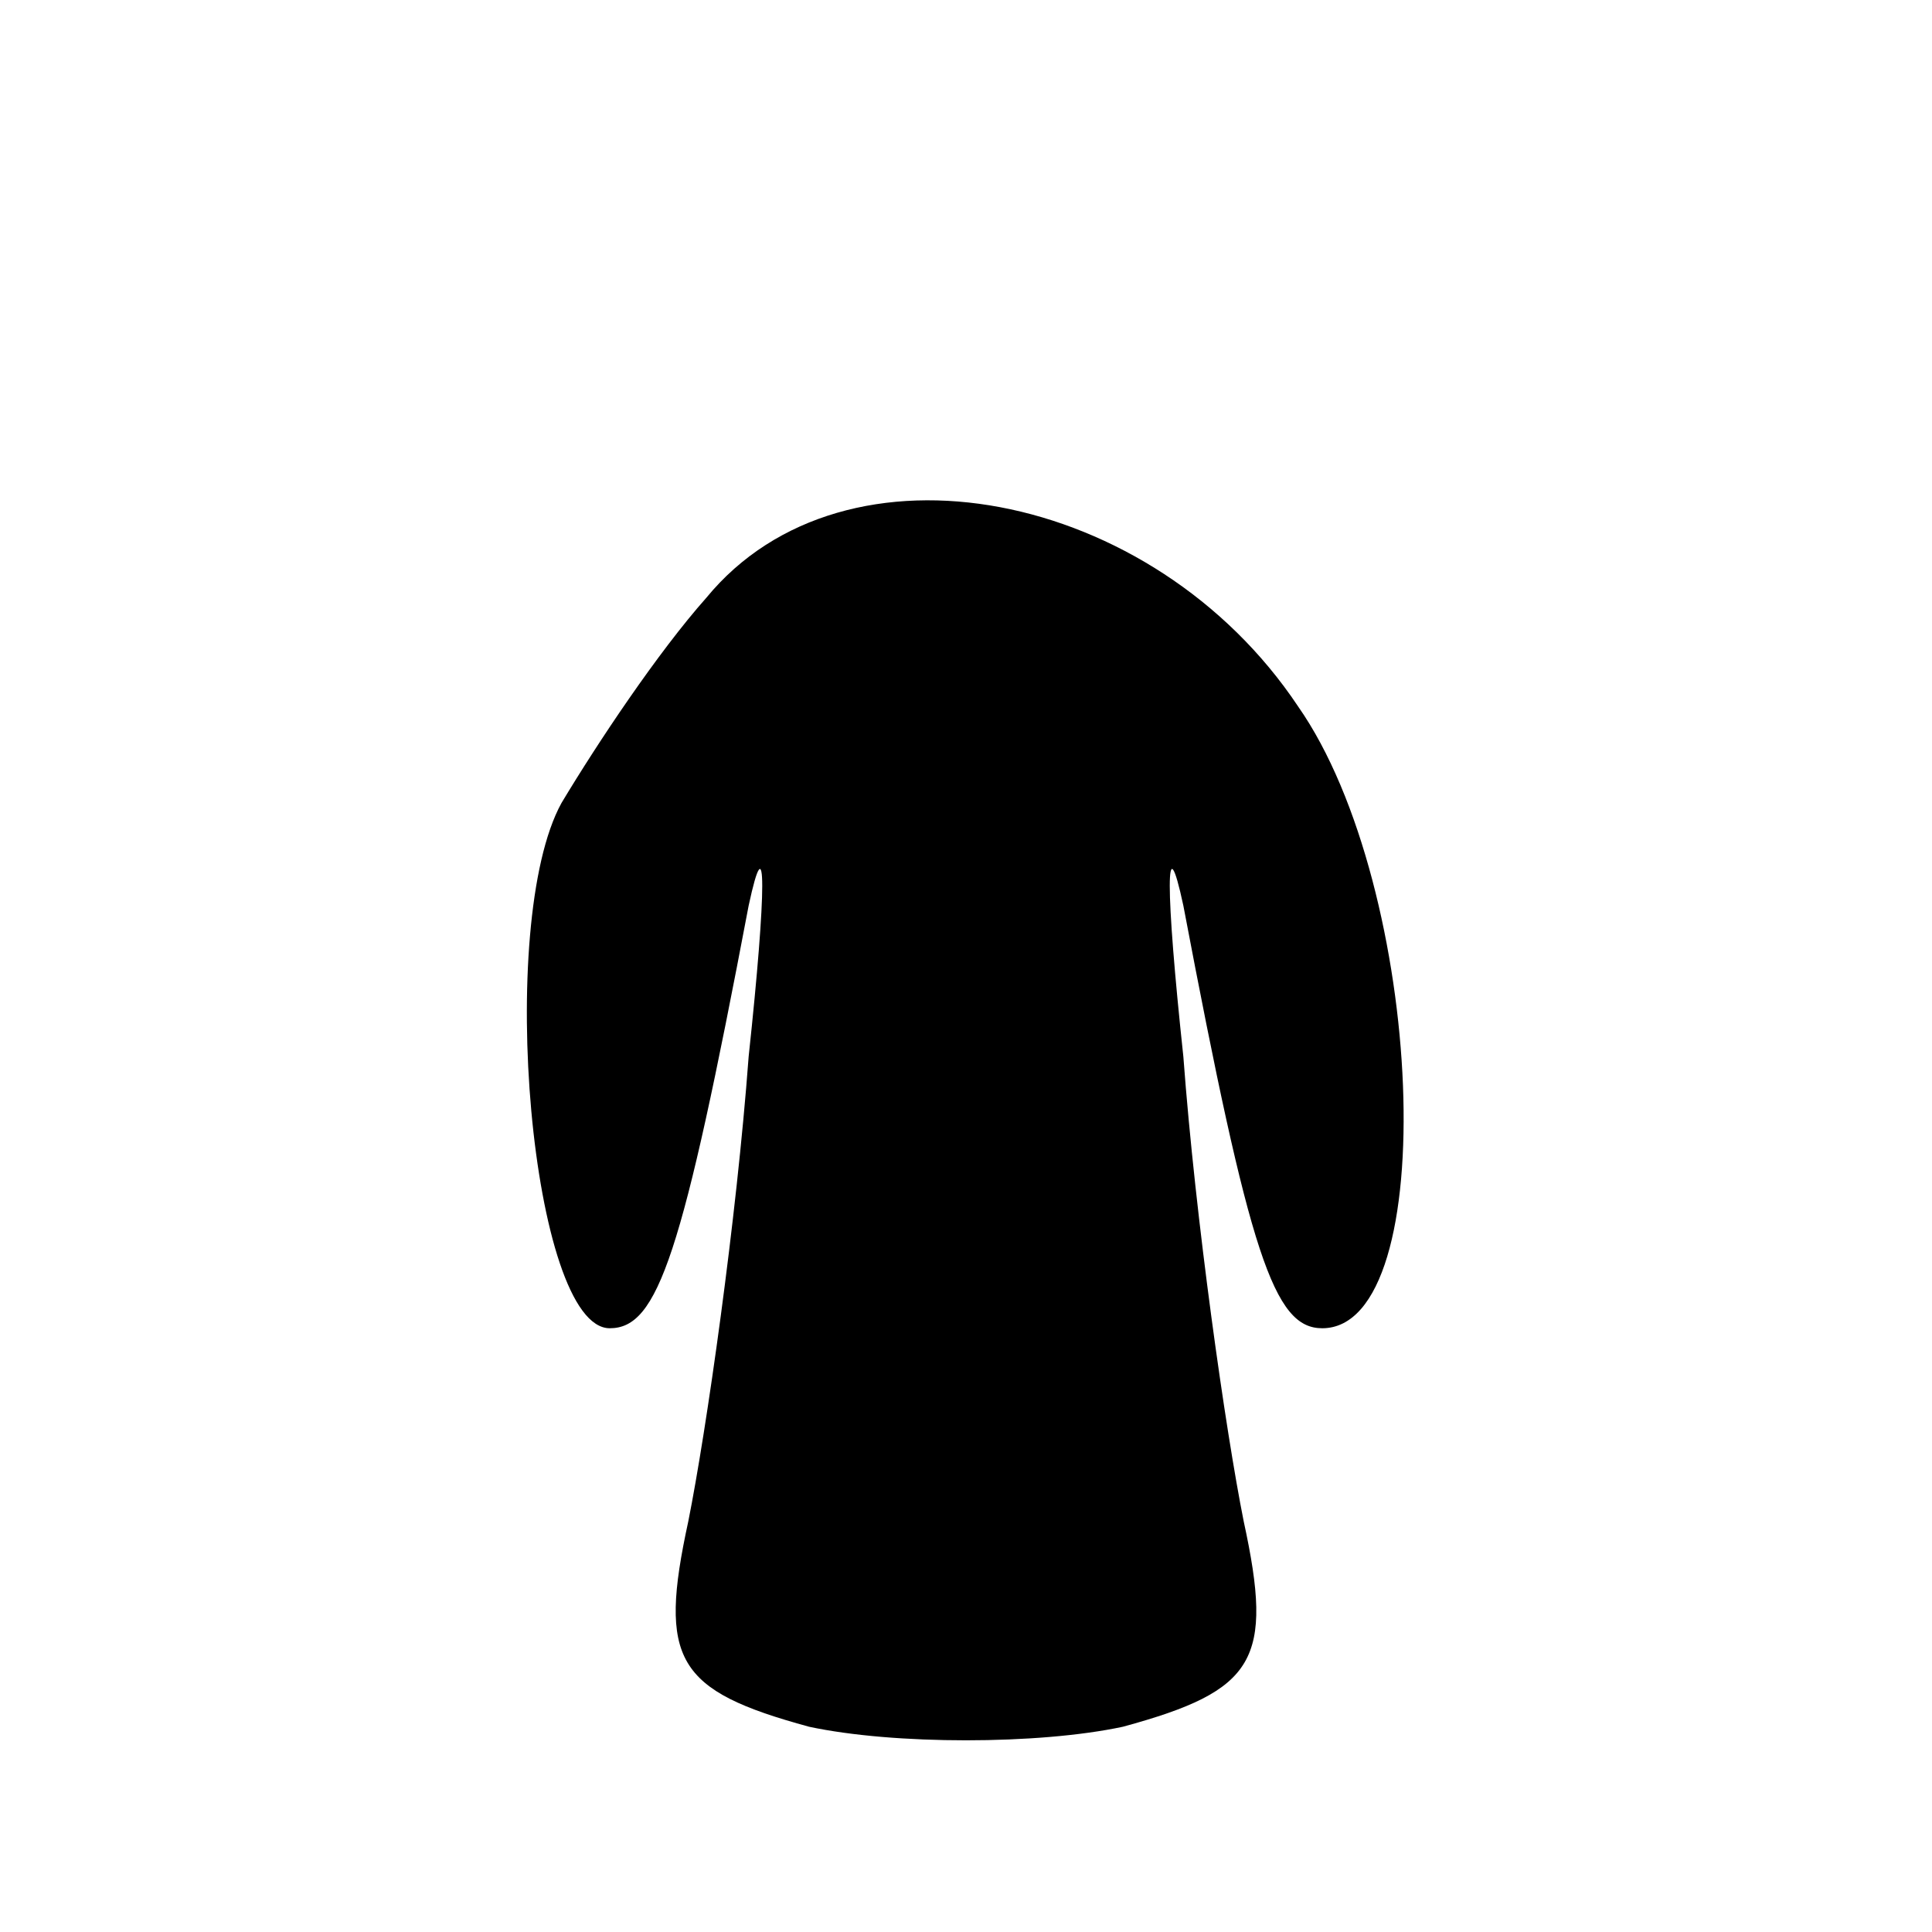 <?xml version="1.0" standalone="no"?>
<!DOCTYPE svg PUBLIC "-//W3C//DTD SVG 20010904//EN"
 "http://www.w3.org/TR/2001/REC-SVG-20010904/DTD/svg10.dtd">
<svg version="1.0" xmlns="http://www.w3.org/2000/svg"
 width="32pt" height="32pt" viewBox="0 0 32 32"
 preserveAspectRatio="xMidYMid meet">
<g transform="translate(0,32) scale(0.1,-0.1)"
fill="#000000" stroke="none">
<path fill="#000000" stroke="none" d="M117 221 c-8 -9 -18 -24 -24 -34 -11
-20 -5 -87 8 -87 8 0 12 12 23 70 3 14 3 3 0 -25 -2 -27 -7 -62 -10 -77 -5
-23 -2 -28 20 -34 14 -3 38 -3 52 0 22 6 25 11 20 34 -3 15 -8 50 -10 77 -3
28 -3 39 0 25 11 -58 15 -70 23 -70 20 0 17 73 -4 103 -24 36 -75 46 -98 18z"/>
</g>
</svg>
